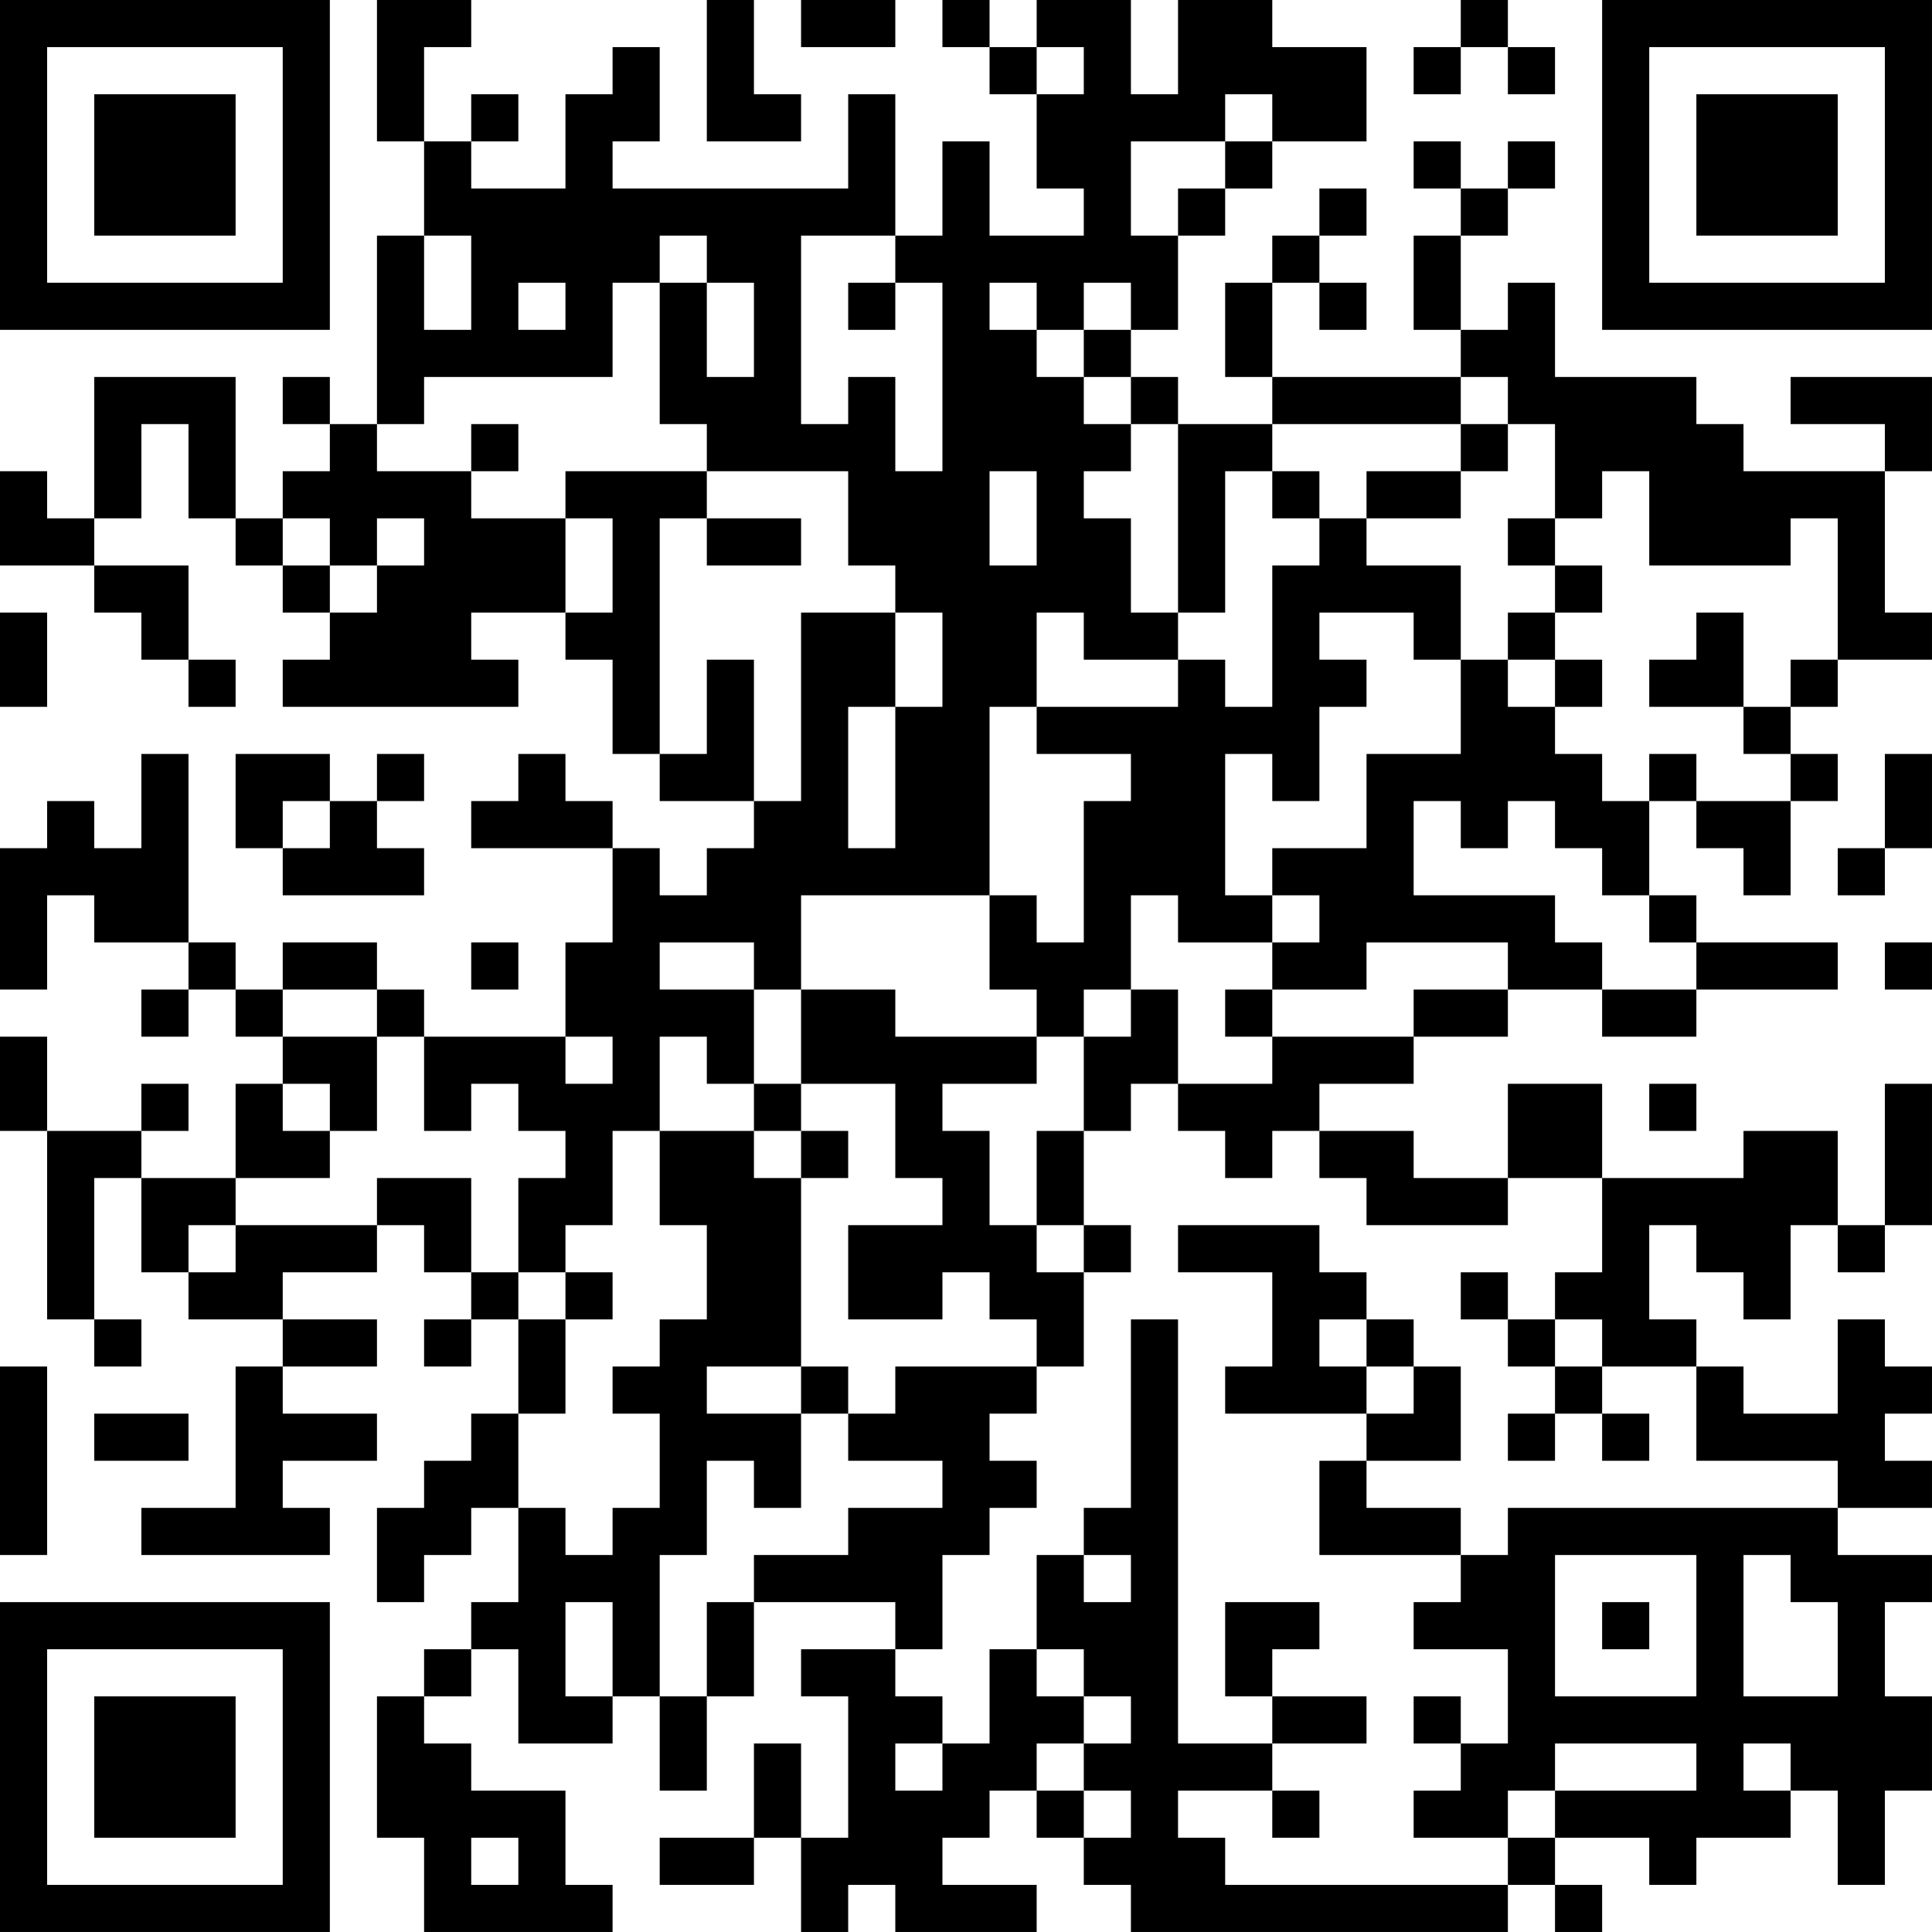 <?xml version="1.0" encoding="UTF-8"?>
<svg xmlns="http://www.w3.org/2000/svg" version="1.1" width="200" height="200" viewBox="0 0 200 200"><rect x="0" y="0" width="200" height="200" fill="#ffffff"/><g transform="scale(4.878)"><g transform="translate(0,0)"><path fill-rule="evenodd" d="M8 0L8 3L9 3L9 5L8 5L8 9L7 9L7 8L6 8L6 9L7 9L7 10L6 10L6 11L5 11L5 8L2 8L2 11L1 11L1 10L0 10L0 12L2 12L2 13L3 13L3 14L4 14L4 15L5 15L5 14L4 14L4 12L2 12L2 11L3 11L3 9L4 9L4 11L5 11L5 12L6 12L6 13L7 13L7 14L6 14L6 15L11 15L11 14L10 14L10 13L12 13L12 14L13 14L13 16L14 16L14 17L16 17L16 18L15 18L15 19L14 19L14 18L13 18L13 17L12 17L12 16L11 16L11 17L10 17L10 18L13 18L13 20L12 20L12 22L9 22L9 21L8 21L8 20L6 20L6 21L5 21L5 20L4 20L4 16L3 16L3 18L2 18L2 17L1 17L1 18L0 18L0 21L1 21L1 19L2 19L2 20L4 20L4 21L3 21L3 22L4 22L4 21L5 21L5 22L6 22L6 23L5 23L5 25L3 25L3 24L4 24L4 23L3 23L3 24L1 24L1 22L0 22L0 24L1 24L1 28L2 28L2 29L3 29L3 28L2 28L2 25L3 25L3 27L4 27L4 28L6 28L6 29L5 29L5 32L3 32L3 33L7 33L7 32L6 32L6 31L8 31L8 30L6 30L6 29L8 29L8 28L6 28L6 27L8 27L8 26L9 26L9 27L10 27L10 28L9 28L9 29L10 29L10 28L11 28L11 30L10 30L10 31L9 31L9 32L8 32L8 34L9 34L9 33L10 33L10 32L11 32L11 34L10 34L10 35L9 35L9 36L8 36L8 39L9 39L9 41L13 41L13 40L12 40L12 38L10 38L10 37L9 37L9 36L10 36L10 35L11 35L11 37L13 37L13 36L14 36L14 38L15 38L15 36L16 36L16 34L19 34L19 35L17 35L17 36L18 36L18 39L17 39L17 37L16 37L16 39L14 39L14 40L16 40L16 39L17 39L17 41L18 41L18 40L19 40L19 41L22 41L22 40L20 40L20 39L21 39L21 38L22 38L22 39L23 39L23 40L24 40L24 41L32 41L32 40L33 40L33 41L34 41L34 40L33 40L33 39L35 39L35 40L36 40L36 39L38 39L38 38L39 38L39 40L40 40L40 38L41 38L41 36L40 36L40 34L41 34L41 33L39 33L39 32L41 32L41 31L40 31L40 30L41 30L41 29L40 29L40 28L39 28L39 30L37 30L37 29L36 29L36 28L35 28L35 26L36 26L36 27L37 27L37 28L38 28L38 26L39 26L39 27L40 27L40 26L41 26L41 23L40 23L40 26L39 26L39 24L37 24L37 25L34 25L34 23L32 23L32 25L30 25L30 24L28 24L28 23L30 23L30 22L32 22L32 21L34 21L34 22L36 22L36 21L39 21L39 20L36 20L36 19L35 19L35 17L36 17L36 18L37 18L37 19L38 19L38 17L39 17L39 16L38 16L38 15L39 15L39 14L41 14L41 13L40 13L40 10L41 10L41 8L38 8L38 9L40 9L40 10L37 10L37 9L36 9L36 8L33 8L33 6L32 6L32 7L31 7L31 5L32 5L32 4L33 4L33 3L32 3L32 4L31 4L31 3L30 3L30 4L31 4L31 5L30 5L30 7L31 7L31 8L27 8L27 6L28 6L28 7L29 7L29 6L28 6L28 5L29 5L29 4L28 4L28 5L27 5L27 6L26 6L26 8L27 8L27 9L25 9L25 8L24 8L24 7L25 7L25 5L26 5L26 4L27 4L27 3L29 3L29 1L27 1L27 0L25 0L25 2L24 2L24 0L22 0L22 1L21 1L21 0L20 0L20 1L21 1L21 2L22 2L22 4L23 4L23 5L21 5L21 3L20 3L20 5L19 5L19 2L18 2L18 4L13 4L13 3L14 3L14 1L13 1L13 2L12 2L12 4L10 4L10 3L11 3L11 2L10 2L10 3L9 3L9 1L10 1L10 0ZM15 0L15 3L17 3L17 2L16 2L16 0ZM17 0L17 1L19 1L19 0ZM31 0L31 1L30 1L30 2L31 2L31 1L32 1L32 2L33 2L33 1L32 1L32 0ZM22 1L22 2L23 2L23 1ZM26 2L26 3L24 3L24 5L25 5L25 4L26 4L26 3L27 3L27 2ZM9 5L9 7L10 7L10 5ZM14 5L14 6L13 6L13 8L9 8L9 9L8 9L8 10L10 10L10 11L12 11L12 13L13 13L13 11L12 11L12 10L15 10L15 11L14 11L14 16L15 16L15 14L16 14L16 17L17 17L17 13L19 13L19 15L18 15L18 18L19 18L19 15L20 15L20 13L19 13L19 12L18 12L18 10L15 10L15 9L14 9L14 6L15 6L15 8L16 8L16 6L15 6L15 5ZM17 5L17 9L18 9L18 8L19 8L19 10L20 10L20 6L19 6L19 5ZM11 6L11 7L12 7L12 6ZM18 6L18 7L19 7L19 6ZM21 6L21 7L22 7L22 8L23 8L23 9L24 9L24 10L23 10L23 11L24 11L24 13L25 13L25 14L23 14L23 13L22 13L22 15L21 15L21 19L17 19L17 21L16 21L16 20L14 20L14 21L16 21L16 23L15 23L15 22L14 22L14 24L13 24L13 26L12 26L12 27L11 27L11 25L12 25L12 24L11 24L11 23L10 23L10 24L9 24L9 22L8 22L8 21L6 21L6 22L8 22L8 24L7 24L7 23L6 23L6 24L7 24L7 25L5 25L5 26L4 26L4 27L5 27L5 26L8 26L8 25L10 25L10 27L11 27L11 28L12 28L12 30L11 30L11 32L12 32L12 33L13 33L13 32L14 32L14 30L13 30L13 29L14 29L14 28L15 28L15 26L14 26L14 24L16 24L16 25L17 25L17 29L15 29L15 30L17 30L17 32L16 32L16 31L15 31L15 33L14 33L14 36L15 36L15 34L16 34L16 33L18 33L18 32L20 32L20 31L18 31L18 30L19 30L19 29L22 29L22 30L21 30L21 31L22 31L22 32L21 32L21 33L20 33L20 35L19 35L19 36L20 36L20 37L19 37L19 38L20 38L20 37L21 37L21 35L22 35L22 36L23 36L23 37L22 37L22 38L23 38L23 39L24 39L24 38L23 38L23 37L24 37L24 36L23 36L23 35L22 35L22 33L23 33L23 34L24 34L24 33L23 33L23 32L24 32L24 28L25 28L25 37L27 37L27 38L25 38L25 39L26 39L26 40L32 40L32 39L33 39L33 38L36 38L36 37L33 37L33 38L32 38L32 39L30 39L30 38L31 38L31 37L32 37L32 35L30 35L30 34L31 34L31 33L32 33L32 32L39 32L39 31L36 31L36 29L34 29L34 28L33 28L33 27L34 27L34 25L32 25L32 26L29 26L29 25L28 25L28 24L27 24L27 25L26 25L26 24L25 24L25 23L27 23L27 22L30 22L30 21L32 21L32 20L29 20L29 21L27 21L27 20L28 20L28 19L27 19L27 18L29 18L29 16L31 16L31 14L32 14L32 15L33 15L33 16L34 16L34 17L35 17L35 16L36 16L36 17L38 17L38 16L37 16L37 15L38 15L38 14L39 14L39 11L38 11L38 12L35 12L35 10L34 10L34 11L33 11L33 9L32 9L32 8L31 8L31 9L27 9L27 10L26 10L26 13L25 13L25 9L24 9L24 8L23 8L23 7L24 7L24 6L23 6L23 7L22 7L22 6ZM10 9L10 10L11 10L11 9ZM31 9L31 10L29 10L29 11L28 11L28 10L27 10L27 11L28 11L28 12L27 12L27 15L26 15L26 14L25 14L25 15L22 15L22 16L24 16L24 17L23 17L23 20L22 20L22 19L21 19L21 21L22 21L22 22L19 22L19 21L17 21L17 23L16 23L16 24L17 24L17 25L18 25L18 24L17 24L17 23L19 23L19 25L20 25L20 26L18 26L18 28L20 28L20 27L21 27L21 28L22 28L22 29L23 29L23 27L24 27L24 26L23 26L23 24L24 24L24 23L25 23L25 21L24 21L24 19L25 19L25 20L27 20L27 19L26 19L26 16L27 16L27 17L28 17L28 15L29 15L29 14L28 14L28 13L30 13L30 14L31 14L31 12L29 12L29 11L31 11L31 10L32 10L32 9ZM21 10L21 12L22 12L22 10ZM6 11L6 12L7 12L7 13L8 13L8 12L9 12L9 11L8 11L8 12L7 12L7 11ZM15 11L15 12L17 12L17 11ZM32 11L32 12L33 12L33 13L32 13L32 14L33 14L33 15L34 15L34 14L33 14L33 13L34 13L34 12L33 12L33 11ZM0 13L0 15L1 15L1 13ZM36 13L36 14L35 14L35 15L37 15L37 13ZM5 16L5 18L6 18L6 19L9 19L9 18L8 18L8 17L9 17L9 16L8 16L8 17L7 17L7 16ZM40 16L40 18L39 18L39 19L40 19L40 18L41 18L41 16ZM6 17L6 18L7 18L7 17ZM30 17L30 19L33 19L33 20L34 20L34 21L36 21L36 20L35 20L35 19L34 19L34 18L33 18L33 17L32 17L32 18L31 18L31 17ZM10 20L10 21L11 21L11 20ZM40 20L40 21L41 21L41 20ZM23 21L23 22L22 22L22 23L20 23L20 24L21 24L21 26L22 26L22 27L23 27L23 26L22 26L22 24L23 24L23 22L24 22L24 21ZM26 21L26 22L27 22L27 21ZM12 22L12 23L13 23L13 22ZM35 23L35 24L36 24L36 23ZM25 26L25 27L27 27L27 29L26 29L26 30L29 30L29 31L28 31L28 33L31 33L31 32L29 32L29 31L31 31L31 29L30 29L30 28L29 28L29 27L28 27L28 26ZM12 27L12 28L13 28L13 27ZM31 27L31 28L32 28L32 29L33 29L33 30L32 30L32 31L33 31L33 30L34 30L34 31L35 31L35 30L34 30L34 29L33 29L33 28L32 28L32 27ZM28 28L28 29L29 29L29 30L30 30L30 29L29 29L29 28ZM0 29L0 33L1 33L1 29ZM17 29L17 30L18 30L18 29ZM2 30L2 31L4 31L4 30ZM33 33L33 36L36 36L36 33ZM37 33L37 36L39 36L39 34L38 34L38 33ZM12 34L12 36L13 36L13 34ZM26 34L26 36L27 36L27 37L29 37L29 36L27 36L27 35L28 35L28 34ZM34 34L34 35L35 35L35 34ZM30 36L30 37L31 37L31 36ZM37 37L37 38L38 38L38 37ZM27 38L27 39L28 39L28 38ZM10 39L10 40L11 40L11 39ZM0 0L0 7L7 7L7 0ZM1 1L1 6L6 6L6 1ZM2 2L2 5L5 5L5 2ZM34 0L34 7L41 7L41 0ZM35 1L35 6L40 6L40 1ZM36 2L36 5L39 5L39 2ZM0 34L0 41L7 41L7 34ZM1 35L1 40L6 40L6 35ZM2 36L2 39L5 39L5 36Z" fill="#000000"/></g></g></svg>
